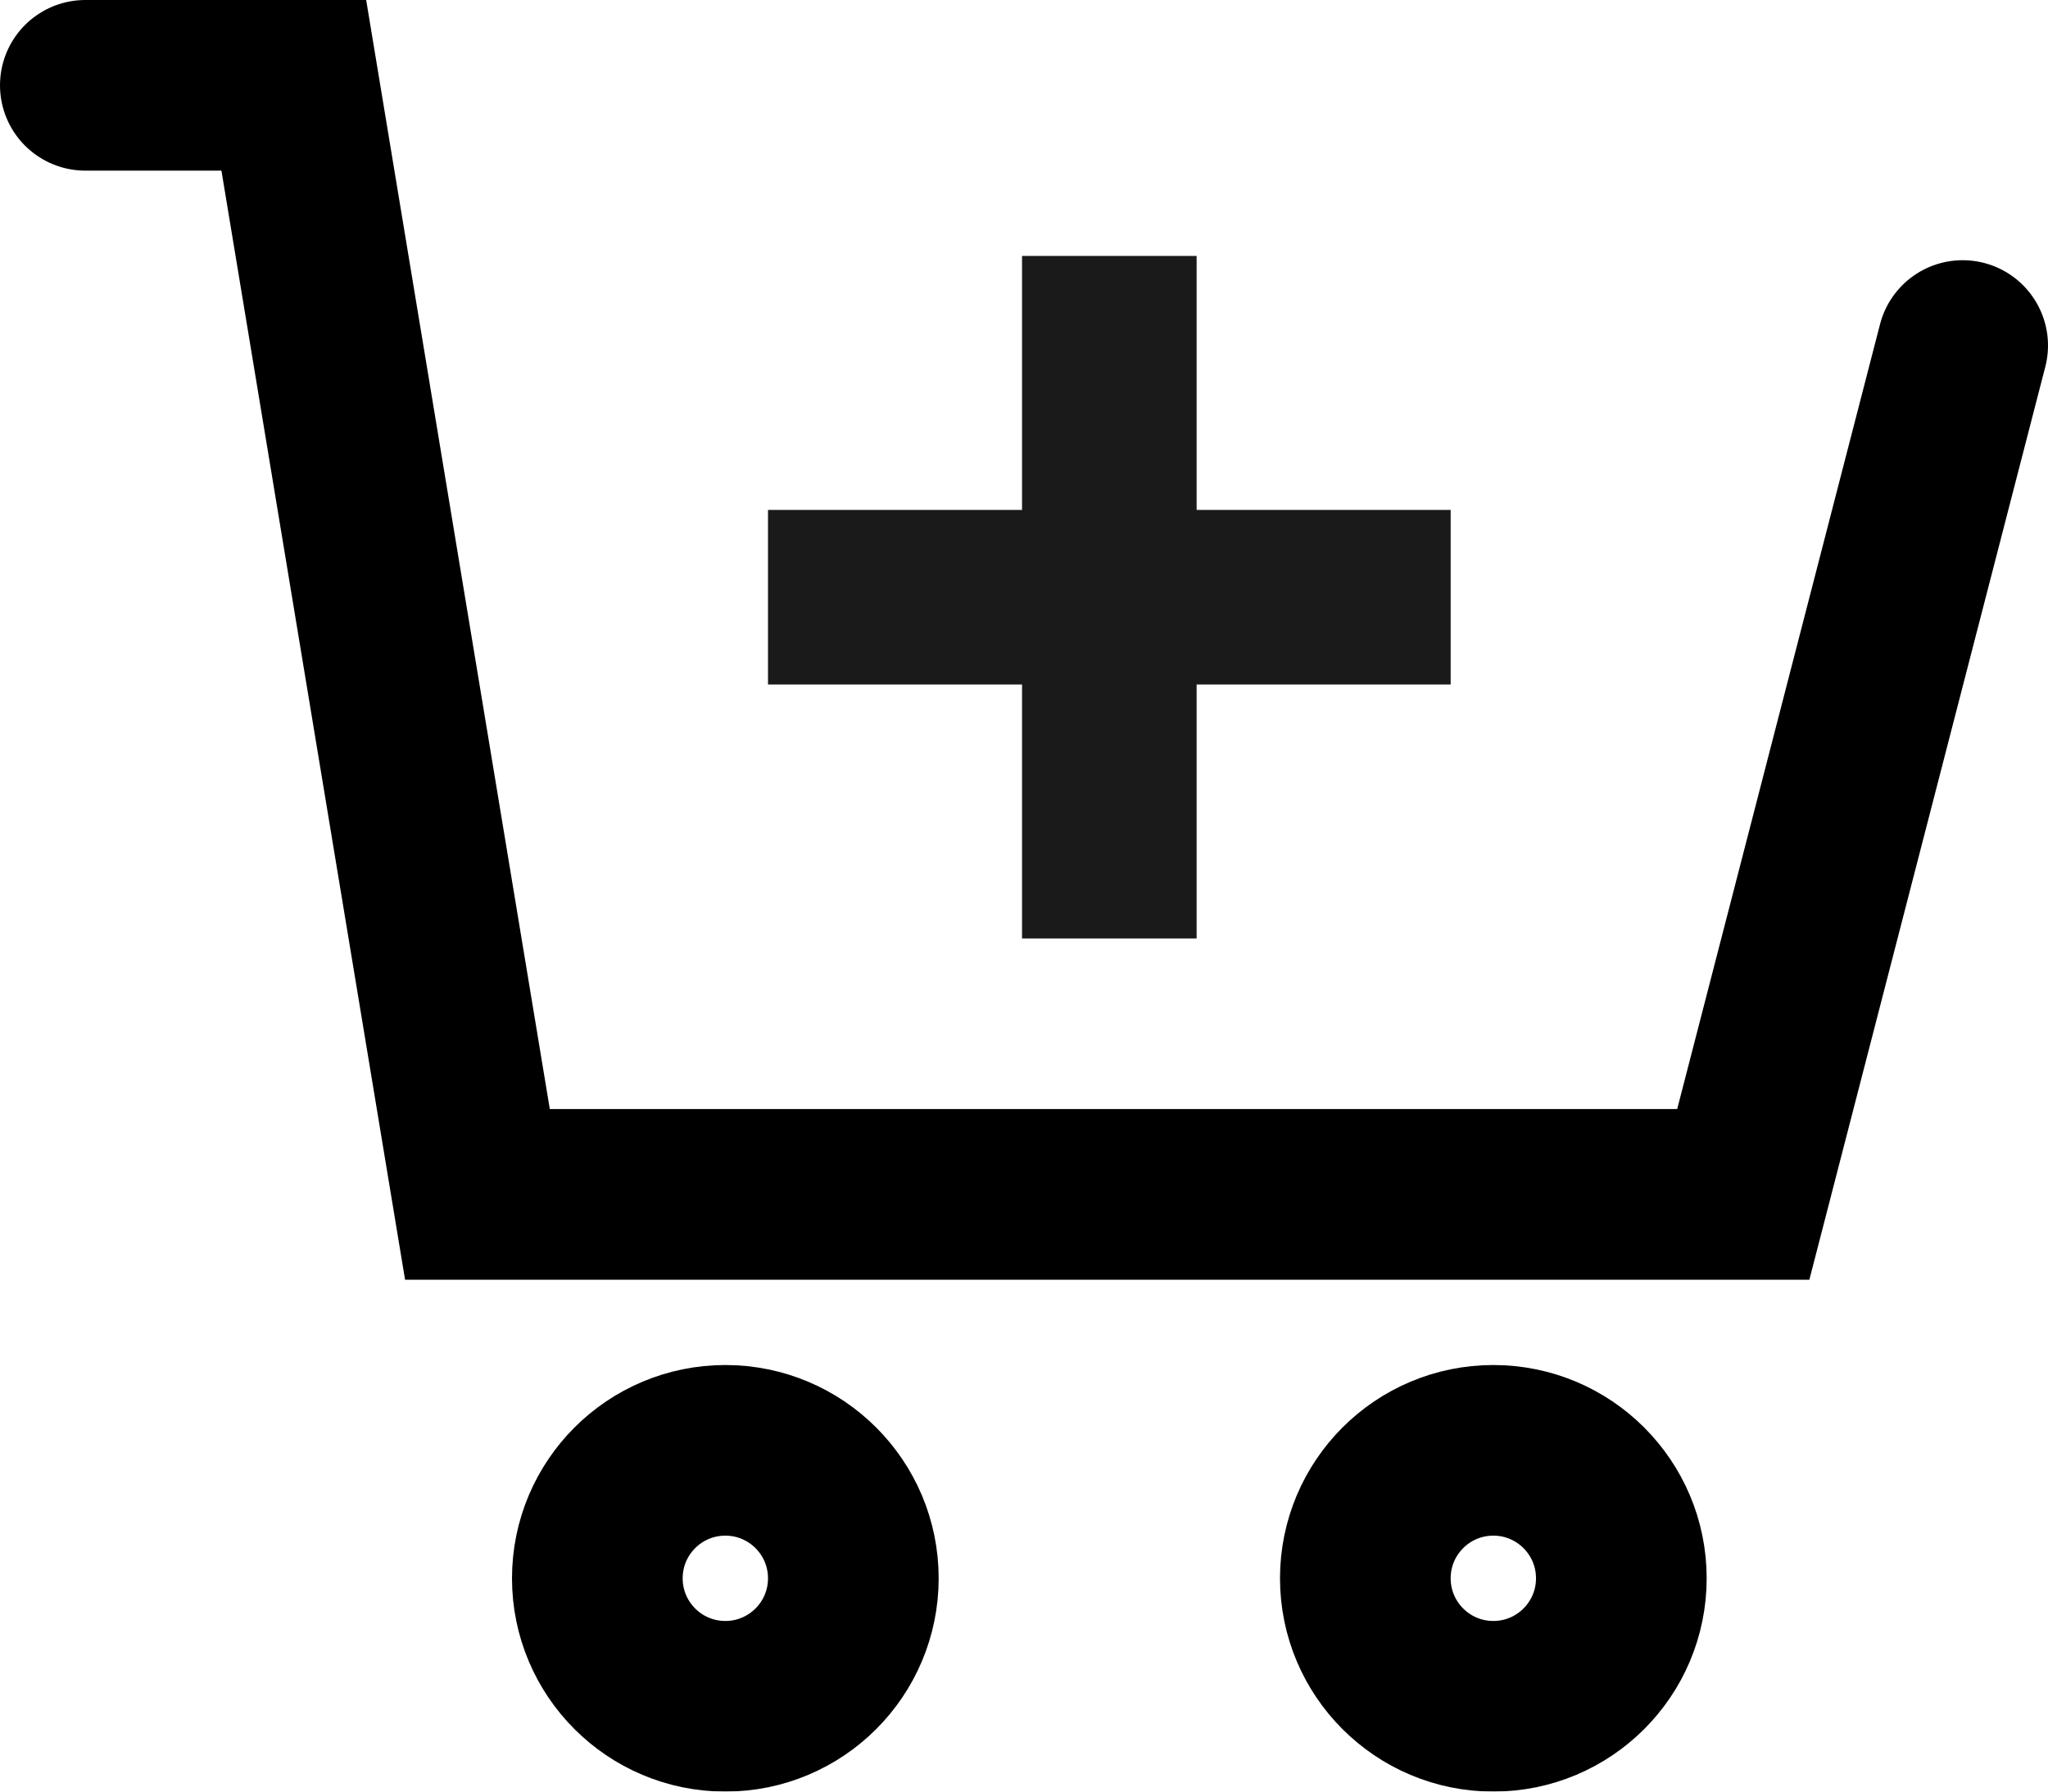 <?xml version="1.0" encoding="UTF-8"?>
<svg width="24px" height="21px" viewBox="0 0 24 21" version="1.1" xmlns="http://www.w3.org/2000/svg" xmlns:xlink="http://www.w3.org/1999/xlink">
    <title>ostoskori</title>
    <defs>
        <filter id="filter-1">
            <feColorMatrix in="SourceGraphic" type="matrix" values="0 0 0 0 0 0 0 0 0 0 0 0 0 0 0 0 0 0 1 0"></feColorMatrix>
        </filter>
    </defs>
    <g id="Page-1" stroke="none" stroke-width="1" fill="none" fill-rule="evenodd">
        <g id="Artboard" transform="translate(-13, -78)">
            <g id="Group" transform="translate(13, 76)">
                <g filter="url(#filter-1)" id="ostoskori">
                    <g transform="translate(1, 3)">
                        <polyline id="Path-3" stroke="#000000" stroke-width="2" stroke-linecap="round" points="0 0 2.443 0 4.595 13 19.429 13 22 3.05"></polyline>
                        <circle id="Oval" stroke="#000000" stroke-width="2" cx="7.5" cy="17.5" r="1.5"></circle>
                        <circle id="Oval-Copy-4" stroke="#000000" stroke-width="2" cx="16.5" cy="17.5" r="1.5"></circle>
                    </g>
                </g>
                <polygon id="+" fill="#1A1A1A" fill-rule="nonzero" points="14.023 13 14.023 10.023 17 10.023 17 7.977 14.023 7.977 14.023 5 11.977 5 11.977 7.977 9 7.977 9 10.023 11.977 10.023 11.977 13"></polygon>
            </g>
        </g>
    </g>
</svg>